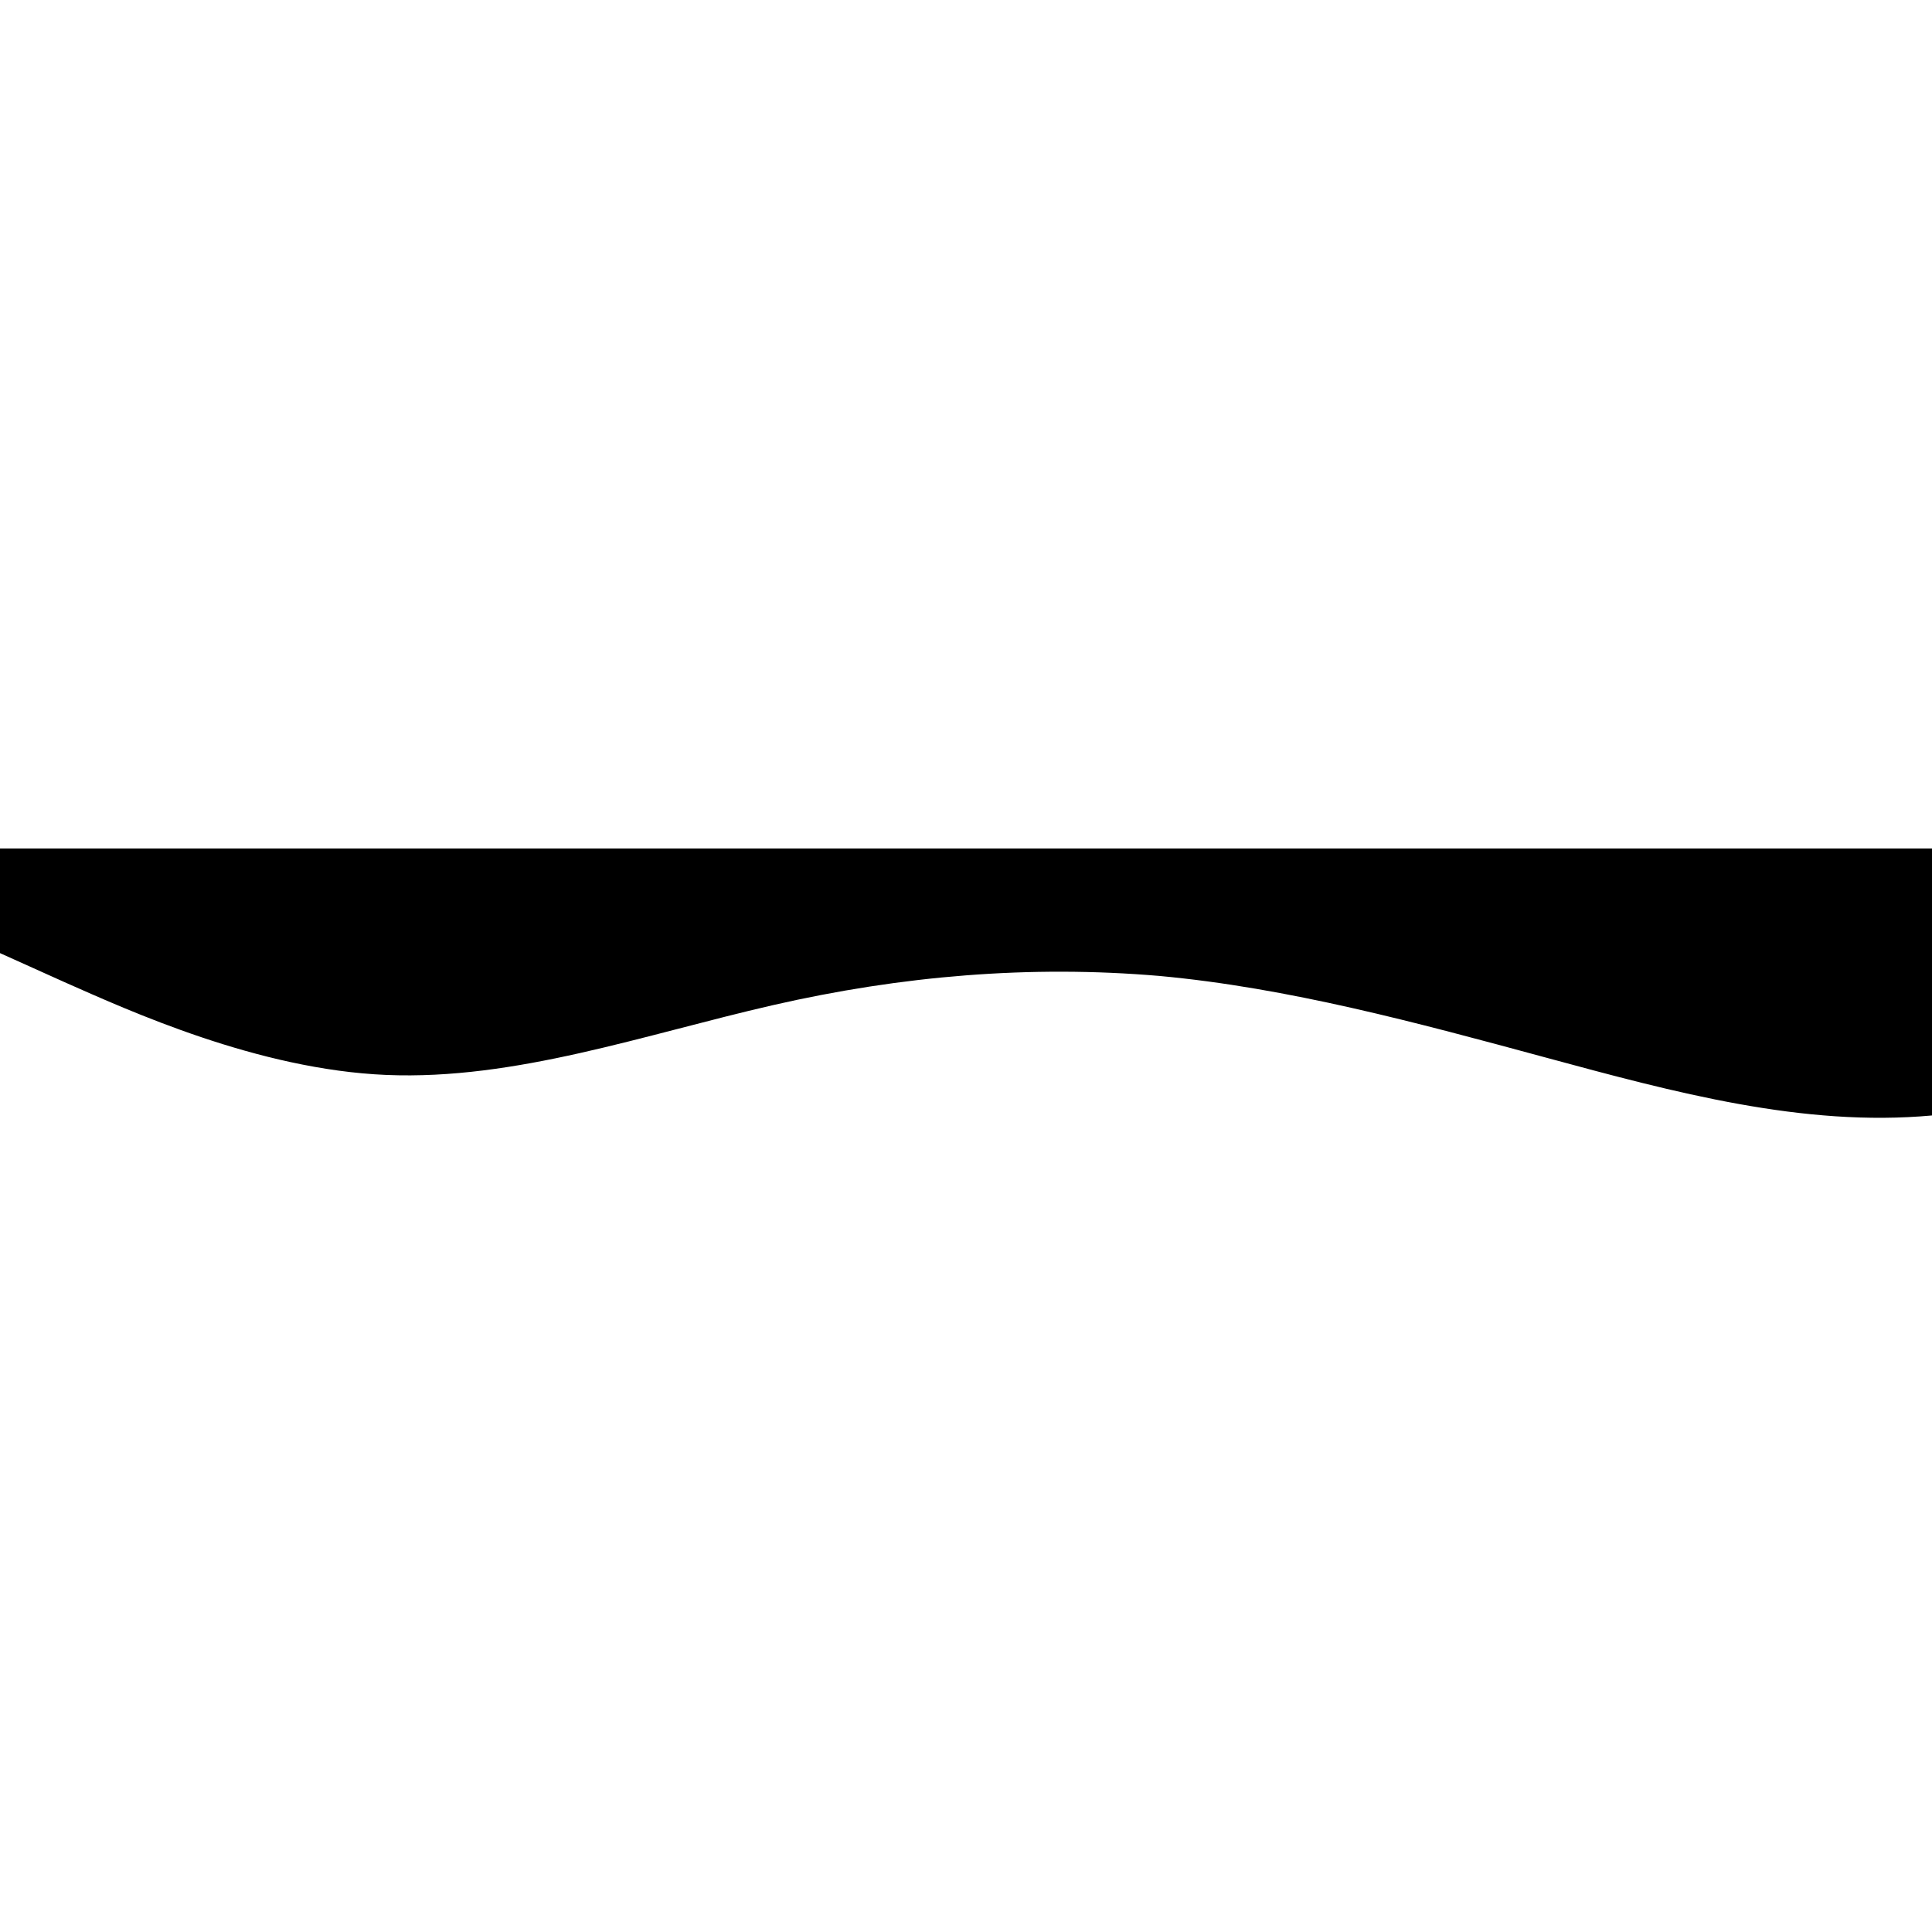 <?xml version="1.0" encoding="utf-8"?>
<!-- Generator: Adobe Illustrator 17.1.0, SVG Export Plug-In . SVG Version: 6.00 Build 0)  -->
<!DOCTYPE svg PUBLIC "-//W3C//DTD SVG 1.1//EN" "http://www.w3.org/Graphics/SVG/1.1/DTD/svg11.dtd">
<svg version="1.1" id="wave" xmlns="http://www.w3.org/2000/svg" xmlns:xlink="http://www.w3.org/1999/xlink" x="0px" y="0px"
	 viewBox="0 0 720 720" enable-background="new 0 0 720 720" xml:space="preserve">
<linearGradient id="SVGID_1_" gradientUnits="userSpaceOnUse" x1="0.5" y1="719" x2="0.5" y2="720" gradientTransform="matrix(3456 0 0 108.831 0 -77933.258)">
	<stop  offset="0" style="stop-color:#000000"/>
	<stop  offset="1" style="stop-color:#000000"/>
</linearGradient>
<path fill="url(#SVGID_1_)" d="M0,316.2h24c24,0,72,0,120,0s96,0,144,0s96,0,144,0s96,0,144,0s96,0,144,0s96,0,144,0s96,0,144,0
	s96,0,144,0s96,0,144,0s96,0,144,0s96,0,144,0s96,0,144,0s96,0,144,0s96,0,144,0s96,0,144,0s96,0,144,0s96,0,144,0s96,0,144,0
	s96,0,144,0s96,0,144,0s96,0,144,0s96,0,144,0s96,0,144,0s96,0,120,0h24v13l-24,17.4c-24,17.1-72,52.1-120,67.1s-96,11-144-6.5
	s-96-47.5-144-43.4c-48,4.4-96,43.4-144,54.2c-48,10.6-96-6.4-144-23.9s-96-34.5-144-45.5s-96-15-144-17.4c-48-2.1-96-2.1-144,4.4
	s-96,19.5-144,36.9c-48,17.1-96,39.1-144,47.6s-96,4.5-144-2.1c-48-6.4-96-15.4-144-17.4s-96,2-144-6.5s-96-30.5-144-43.4
	c-48-13.1-96-17.1-144,0c-48,17.4-96,56.4-144,60.7c-48,4.1-96-25.9-144-39c-48-12.9-96-8.9-144,4.3c-48,12.9-96,34.9-144,39
	c-48,4.4-96-8.6-144-21.6s-96-26-144-30.4c-48-4.1-96-0.1-144,10.9s-96,28-144,26s-96-24-120-34.6L0,355.2V316.2z"/>
</svg>
